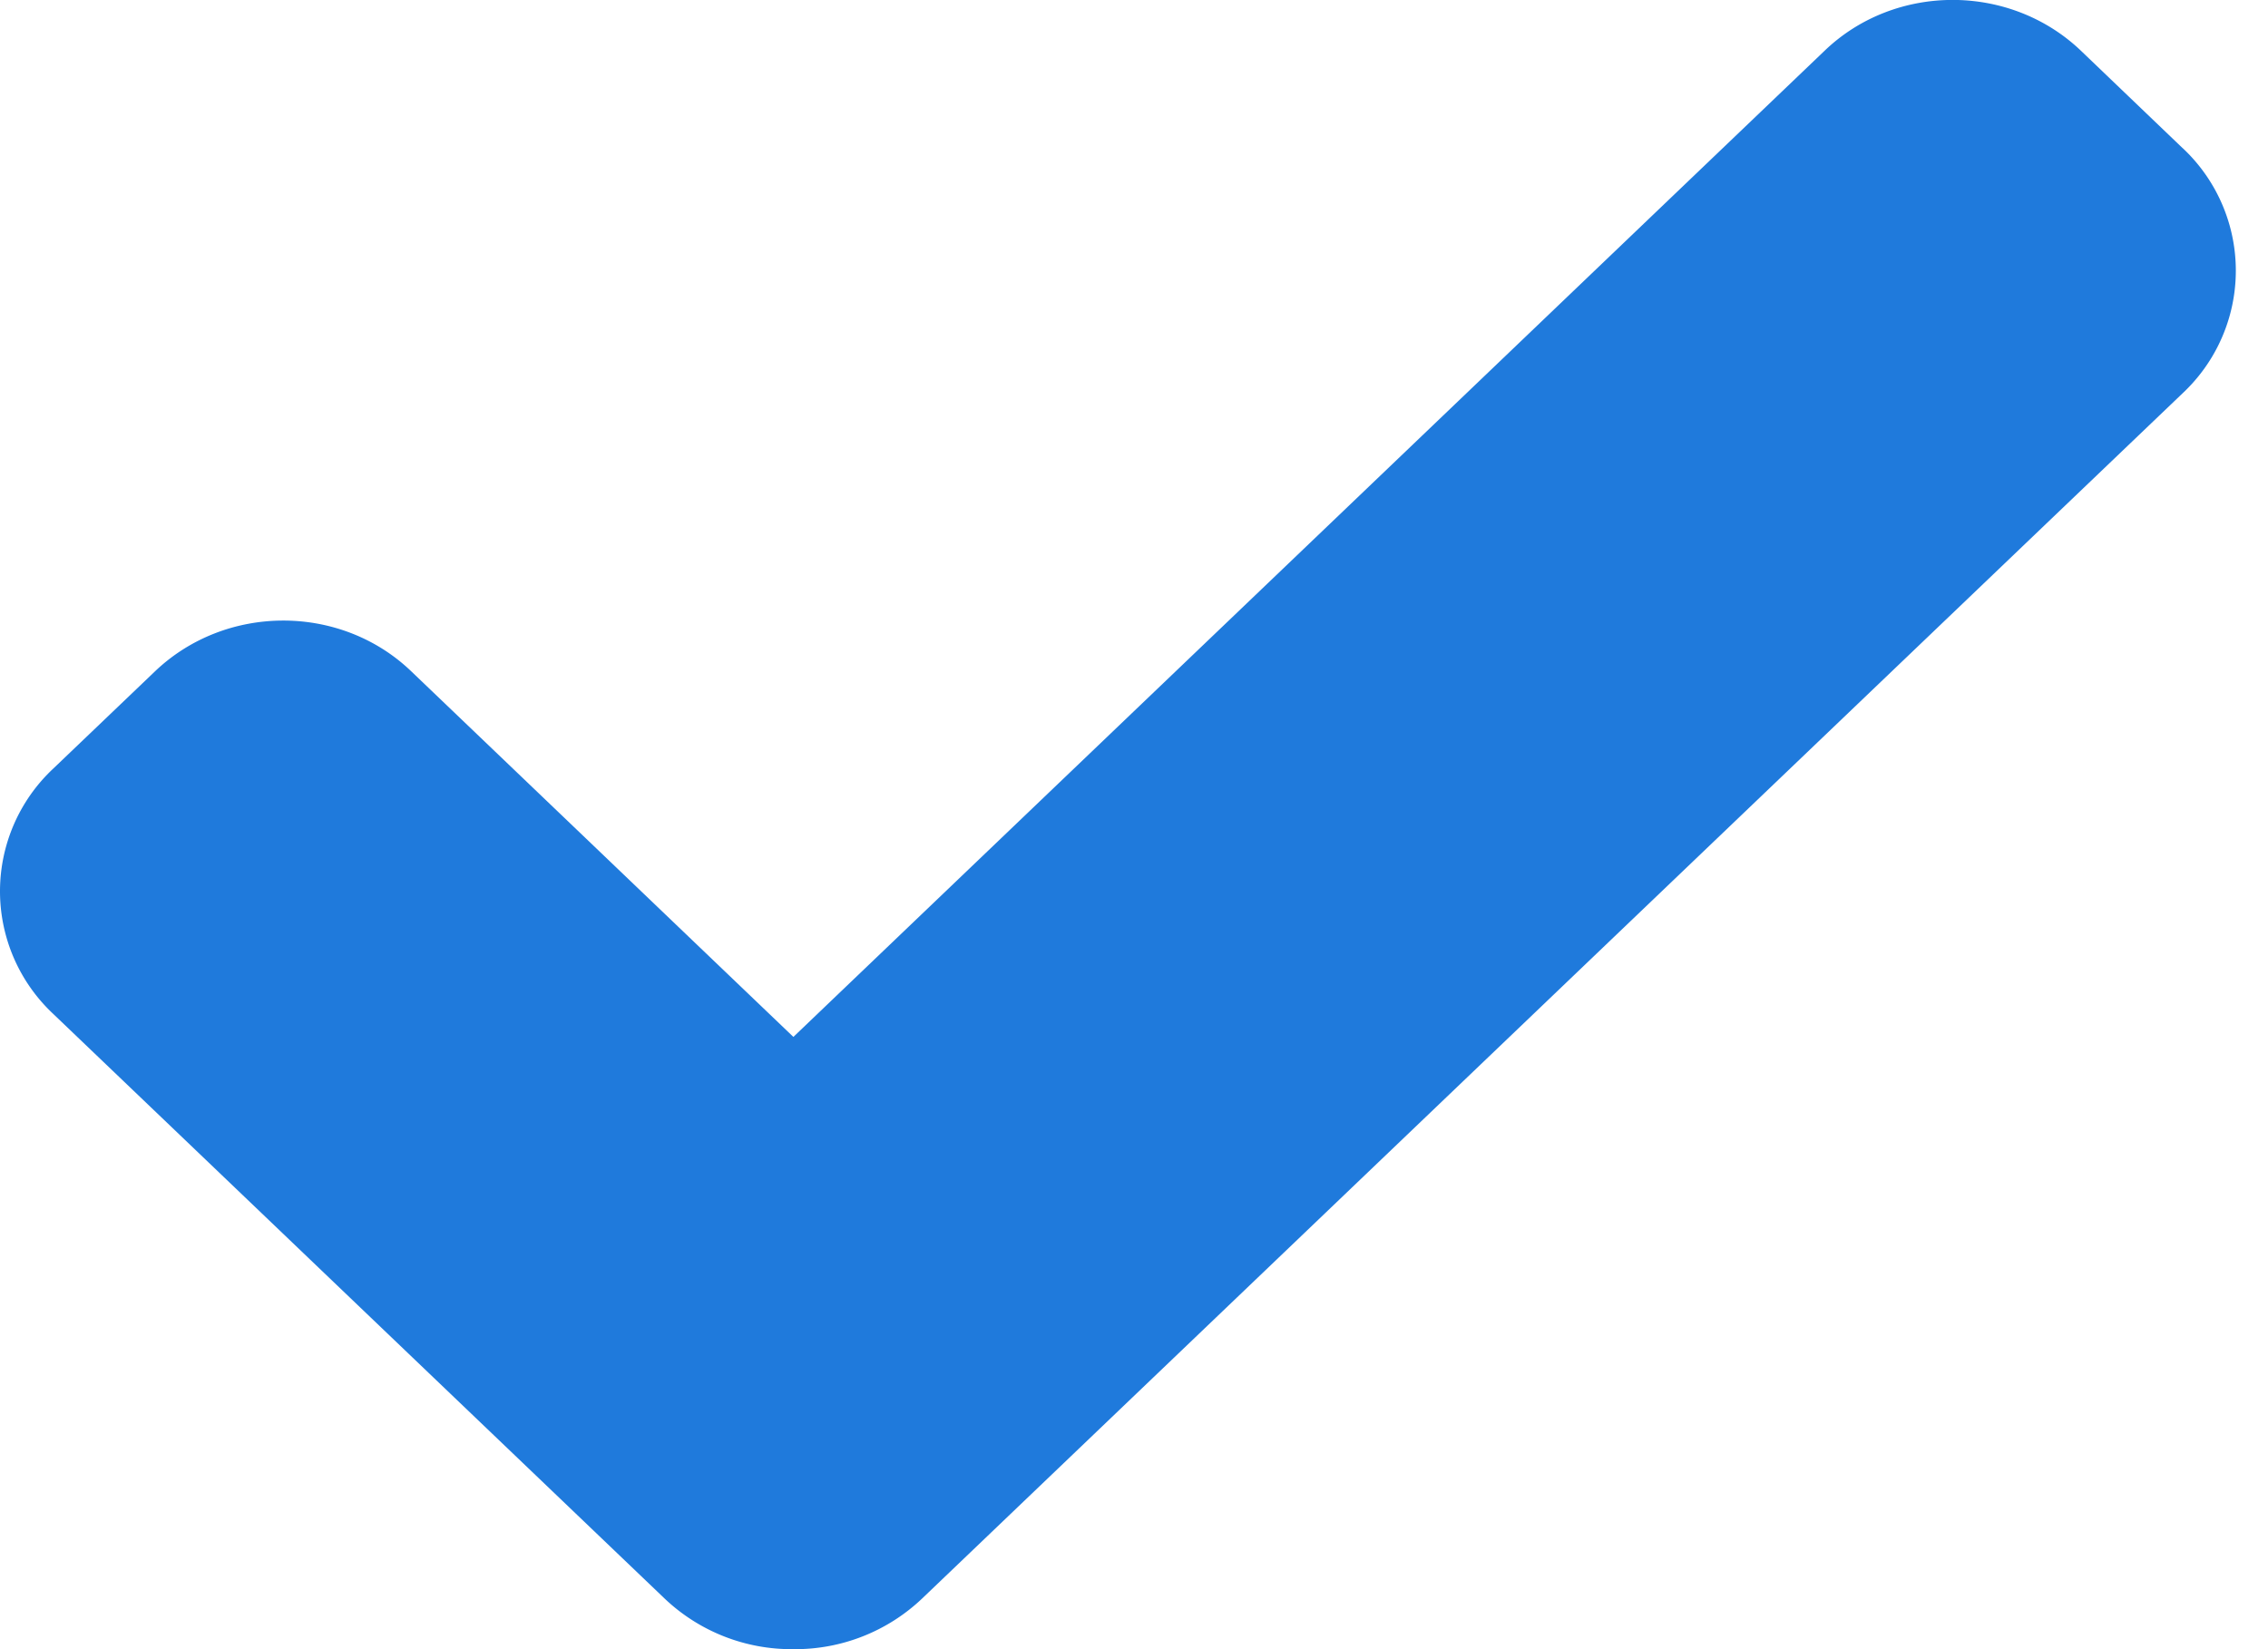 <svg xmlns="http://www.w3.org/2000/svg" width="33" height="24" viewBox="0 0 33 24">
    <path fill="#1F7ADC" fill-rule="nonzero" d="M31.756 2.154L30.28.74c-1.03-.986-2.7-.988-3.727-.006L11.544 15.09 5.98 9.766c-1.027-.982-2.696-.98-3.727.006L.775 11.185a2.444 2.444 0 0 0-.006 3.565l8.903 8.515a2.68 2.68 0 0 0 1.874.735 2.68 2.68 0 0 0 1.87-.736L31.763 5.718a2.443 2.443 0 0 0-.006-3.564z"/>
</svg>

